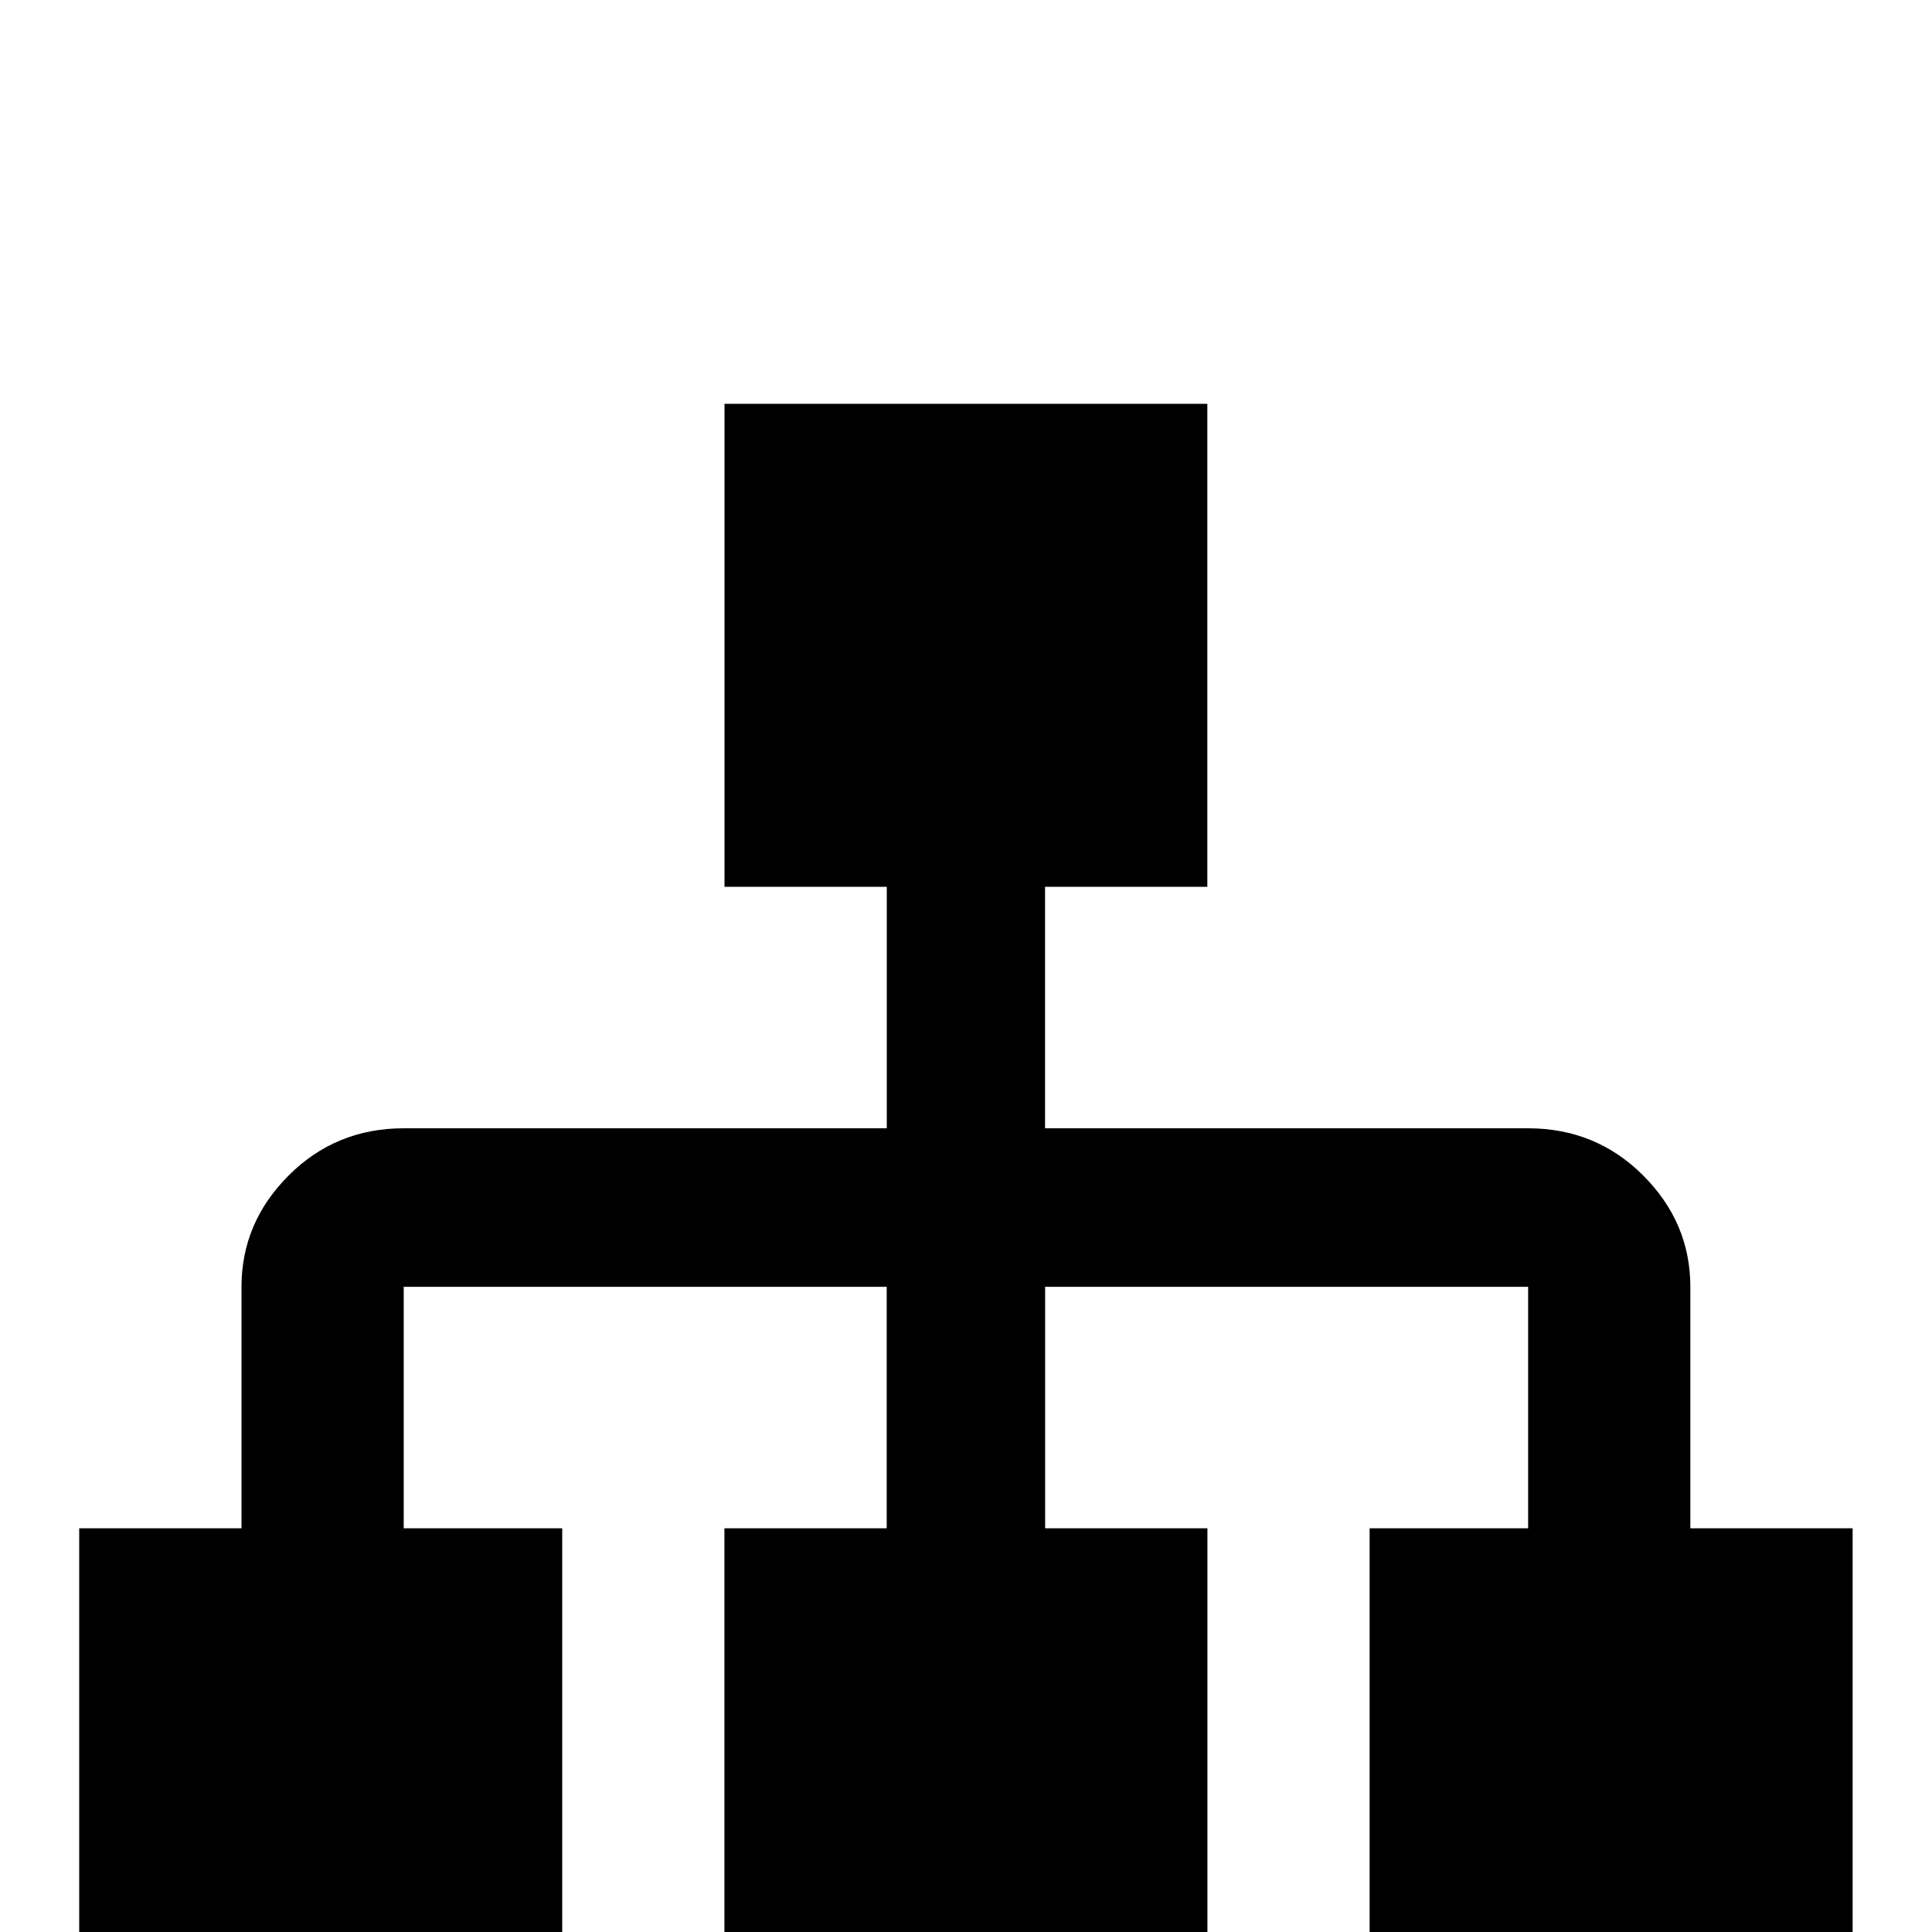 <!-- Generated by IcoMoon.io -->
<svg version="1.1" xmlns="http://www.w3.org/2000/svg" width="24" height="24" viewBox="0 0 24 24">
<title>sitemap</title>
<path d="M9 5.016v6h2.016v3h-6q-0.844 0-1.43 0.586t-0.586 1.383v3h-2.016v6h6v-6h-1.969v-3h6v3h-2.016v6h6v-6h-2.016v-3h6v3h-1.969v6h6v-6h-2.016v-3q0-0.797-0.586-1.383t-1.43-0.586h-6v-3h2.016v-6h-6z"></path>
</svg>
